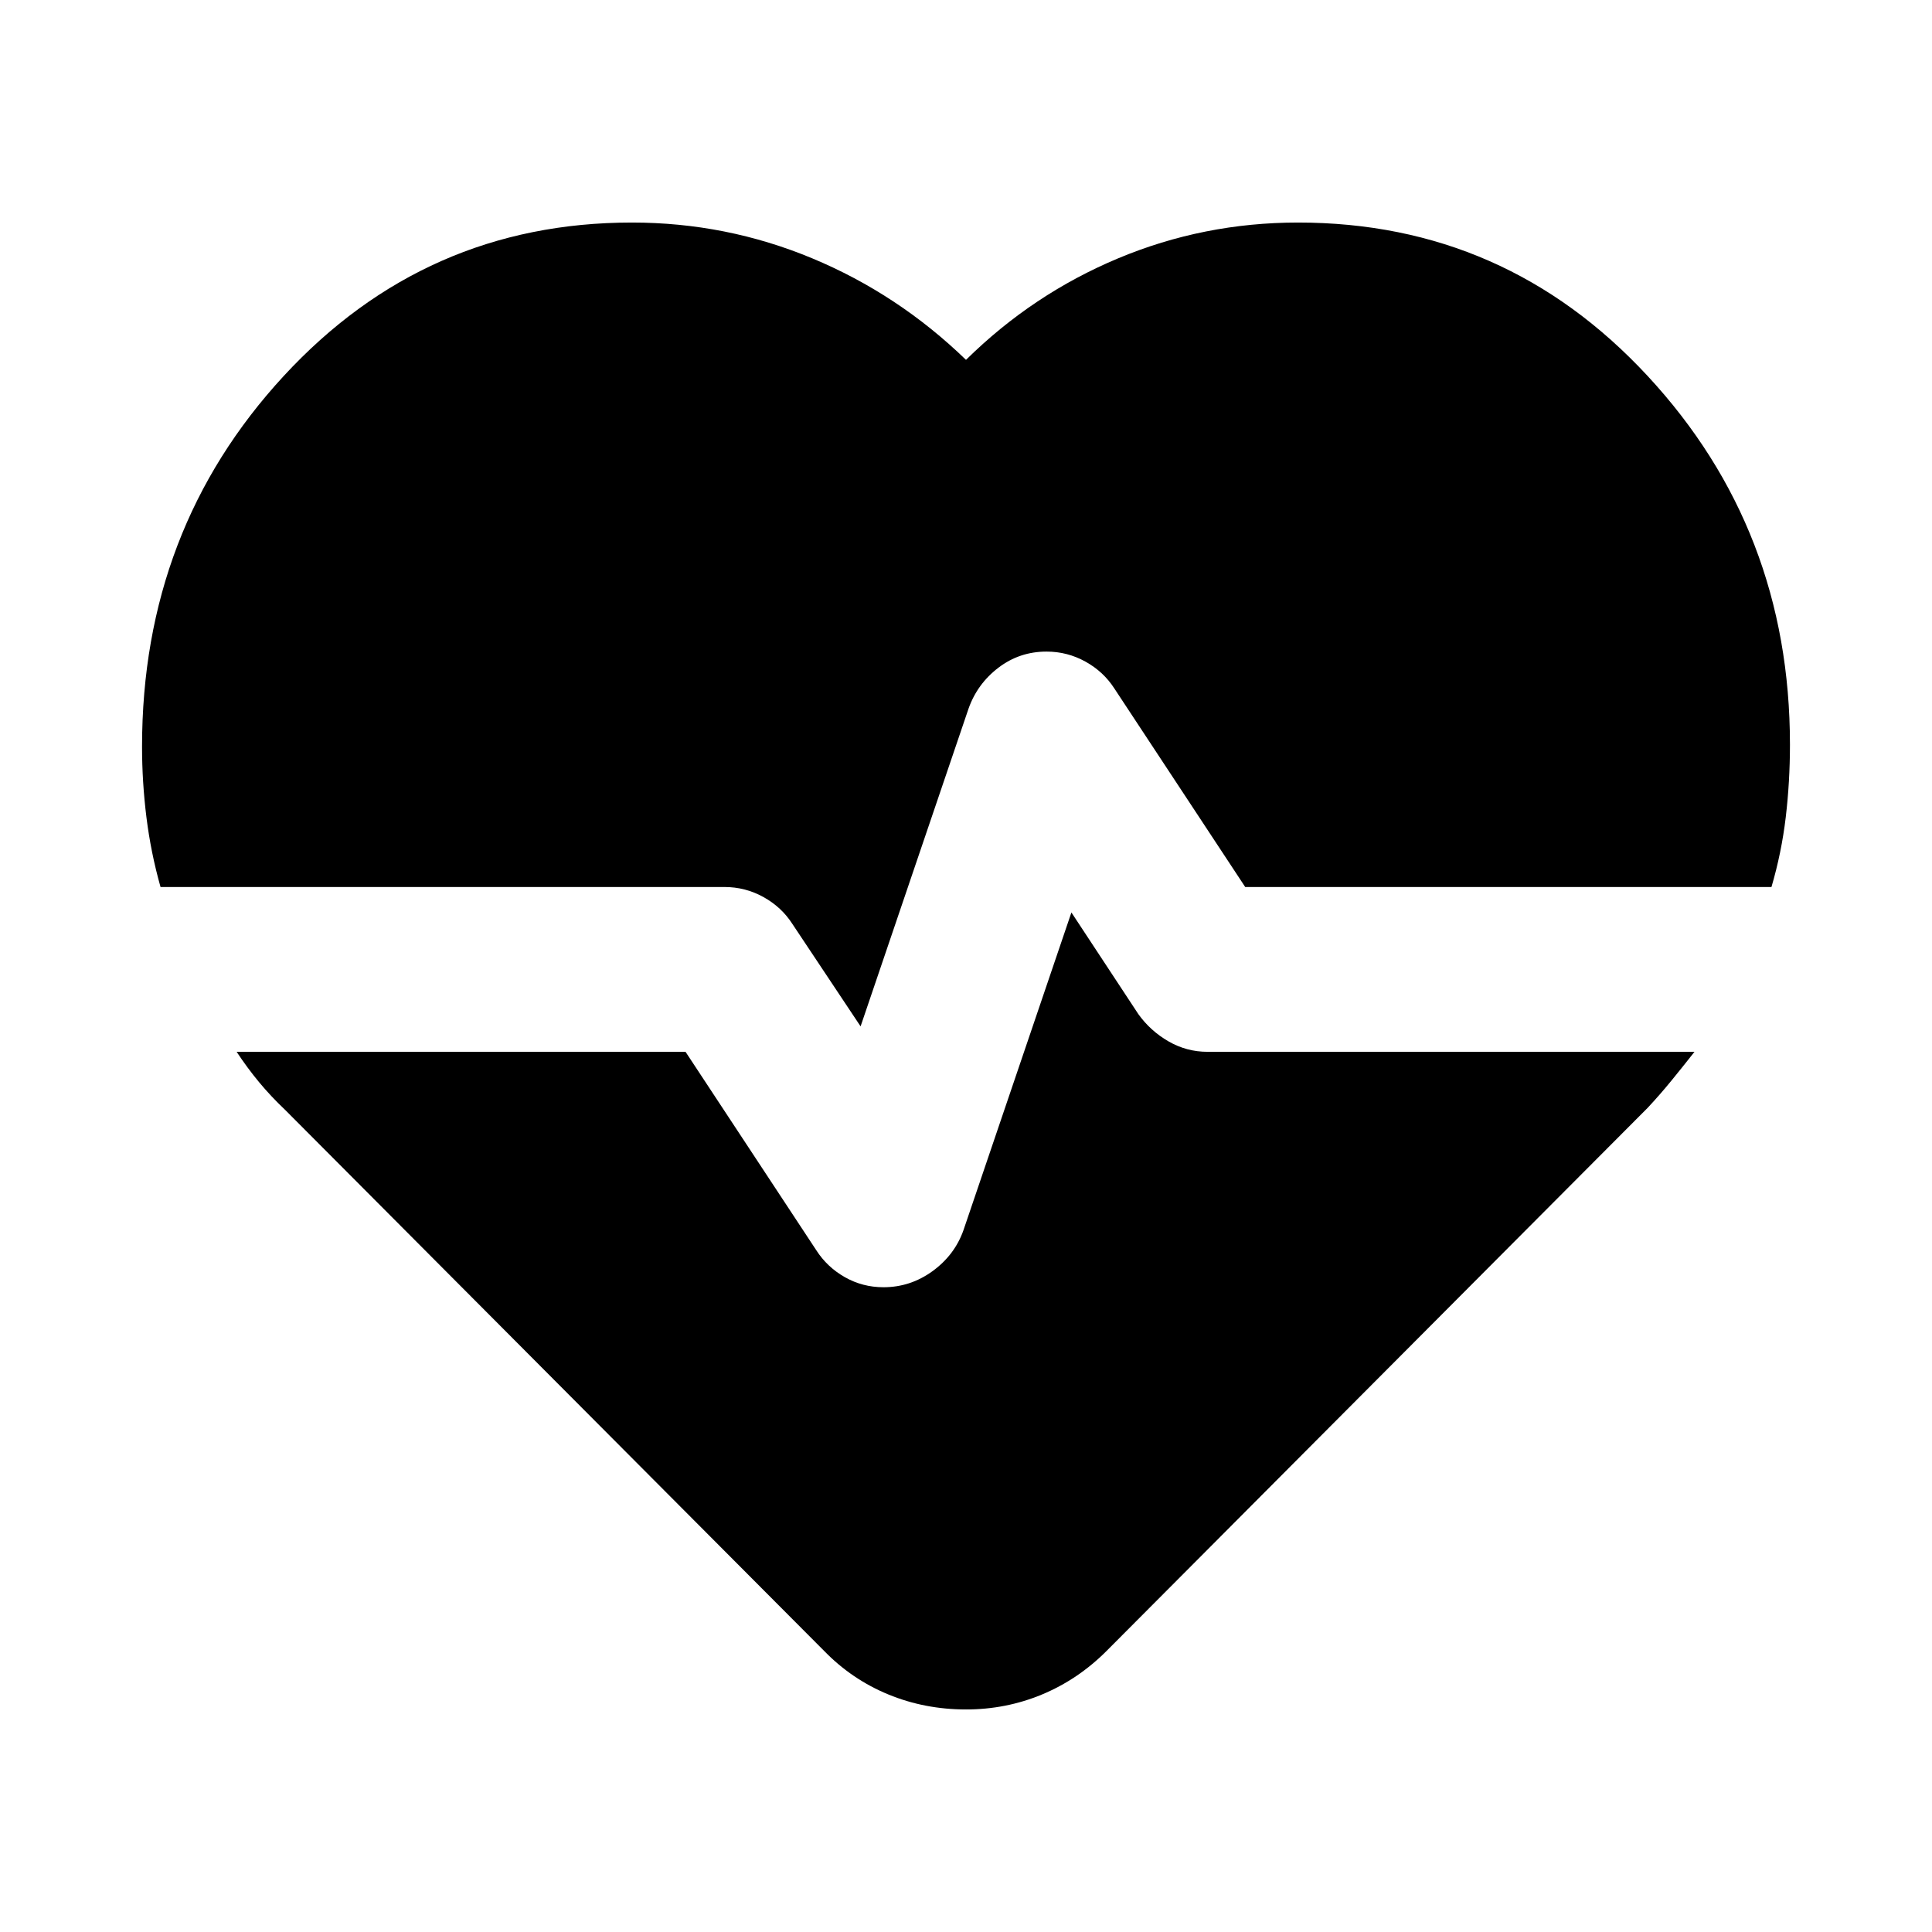 <svg xmlns="http://www.w3.org/2000/svg" height="40" viewBox="0 -960 960 960" width="40"><path d="M645-849.42q103.01 0 173.72 76.26 70.7 76.26 70.7 183.16 0 18.38-2.09 36.07-2.1 17.68-7.1 34.68H618.74l-64.99-98.6q-5.37-8.38-14.37-13.38t-19.38-5q-13.38 0-23.88 8-10.5 8-14.87 20.38L427.62-450l-33.87-50.87q-5.37-8.38-14.37-13.38t-19.38-5H79.77q-4.81-17-7-34.59-2.19-17.59-2.19-35.16 0-107.9 70.39-184.16 70.39-76.26 173.03-76.26 46.87 0 89.56 17.77 42.69 17.78 76.44 50.46 33.13-32.68 75.63-50.46 42.5-17.77 89.37-17.77ZM480-110.58q-20.45 0-38.55-7.44-18.1-7.44-31.86-21.57l-268-269q-6.94-6.57-12.79-13.61-5.84-7.03-11.22-15.16h223.06l64.98 98.61q5.38 8.37 14.19 13.37 8.81 5 19.19 5 13.38 0 24.38-8 11-8 15.37-20.37l53.63-157.86 33.24 50.49q6 8.38 15 13.57 9 5.19 19.38 5.19h241.99q-5.76 7.32-11.42 14.26-5.66 6.94-11.79 13.51l-269 270q-14.13 14.13-32.01 21.57-17.89 7.44-37.77 7.44Z"/></svg>